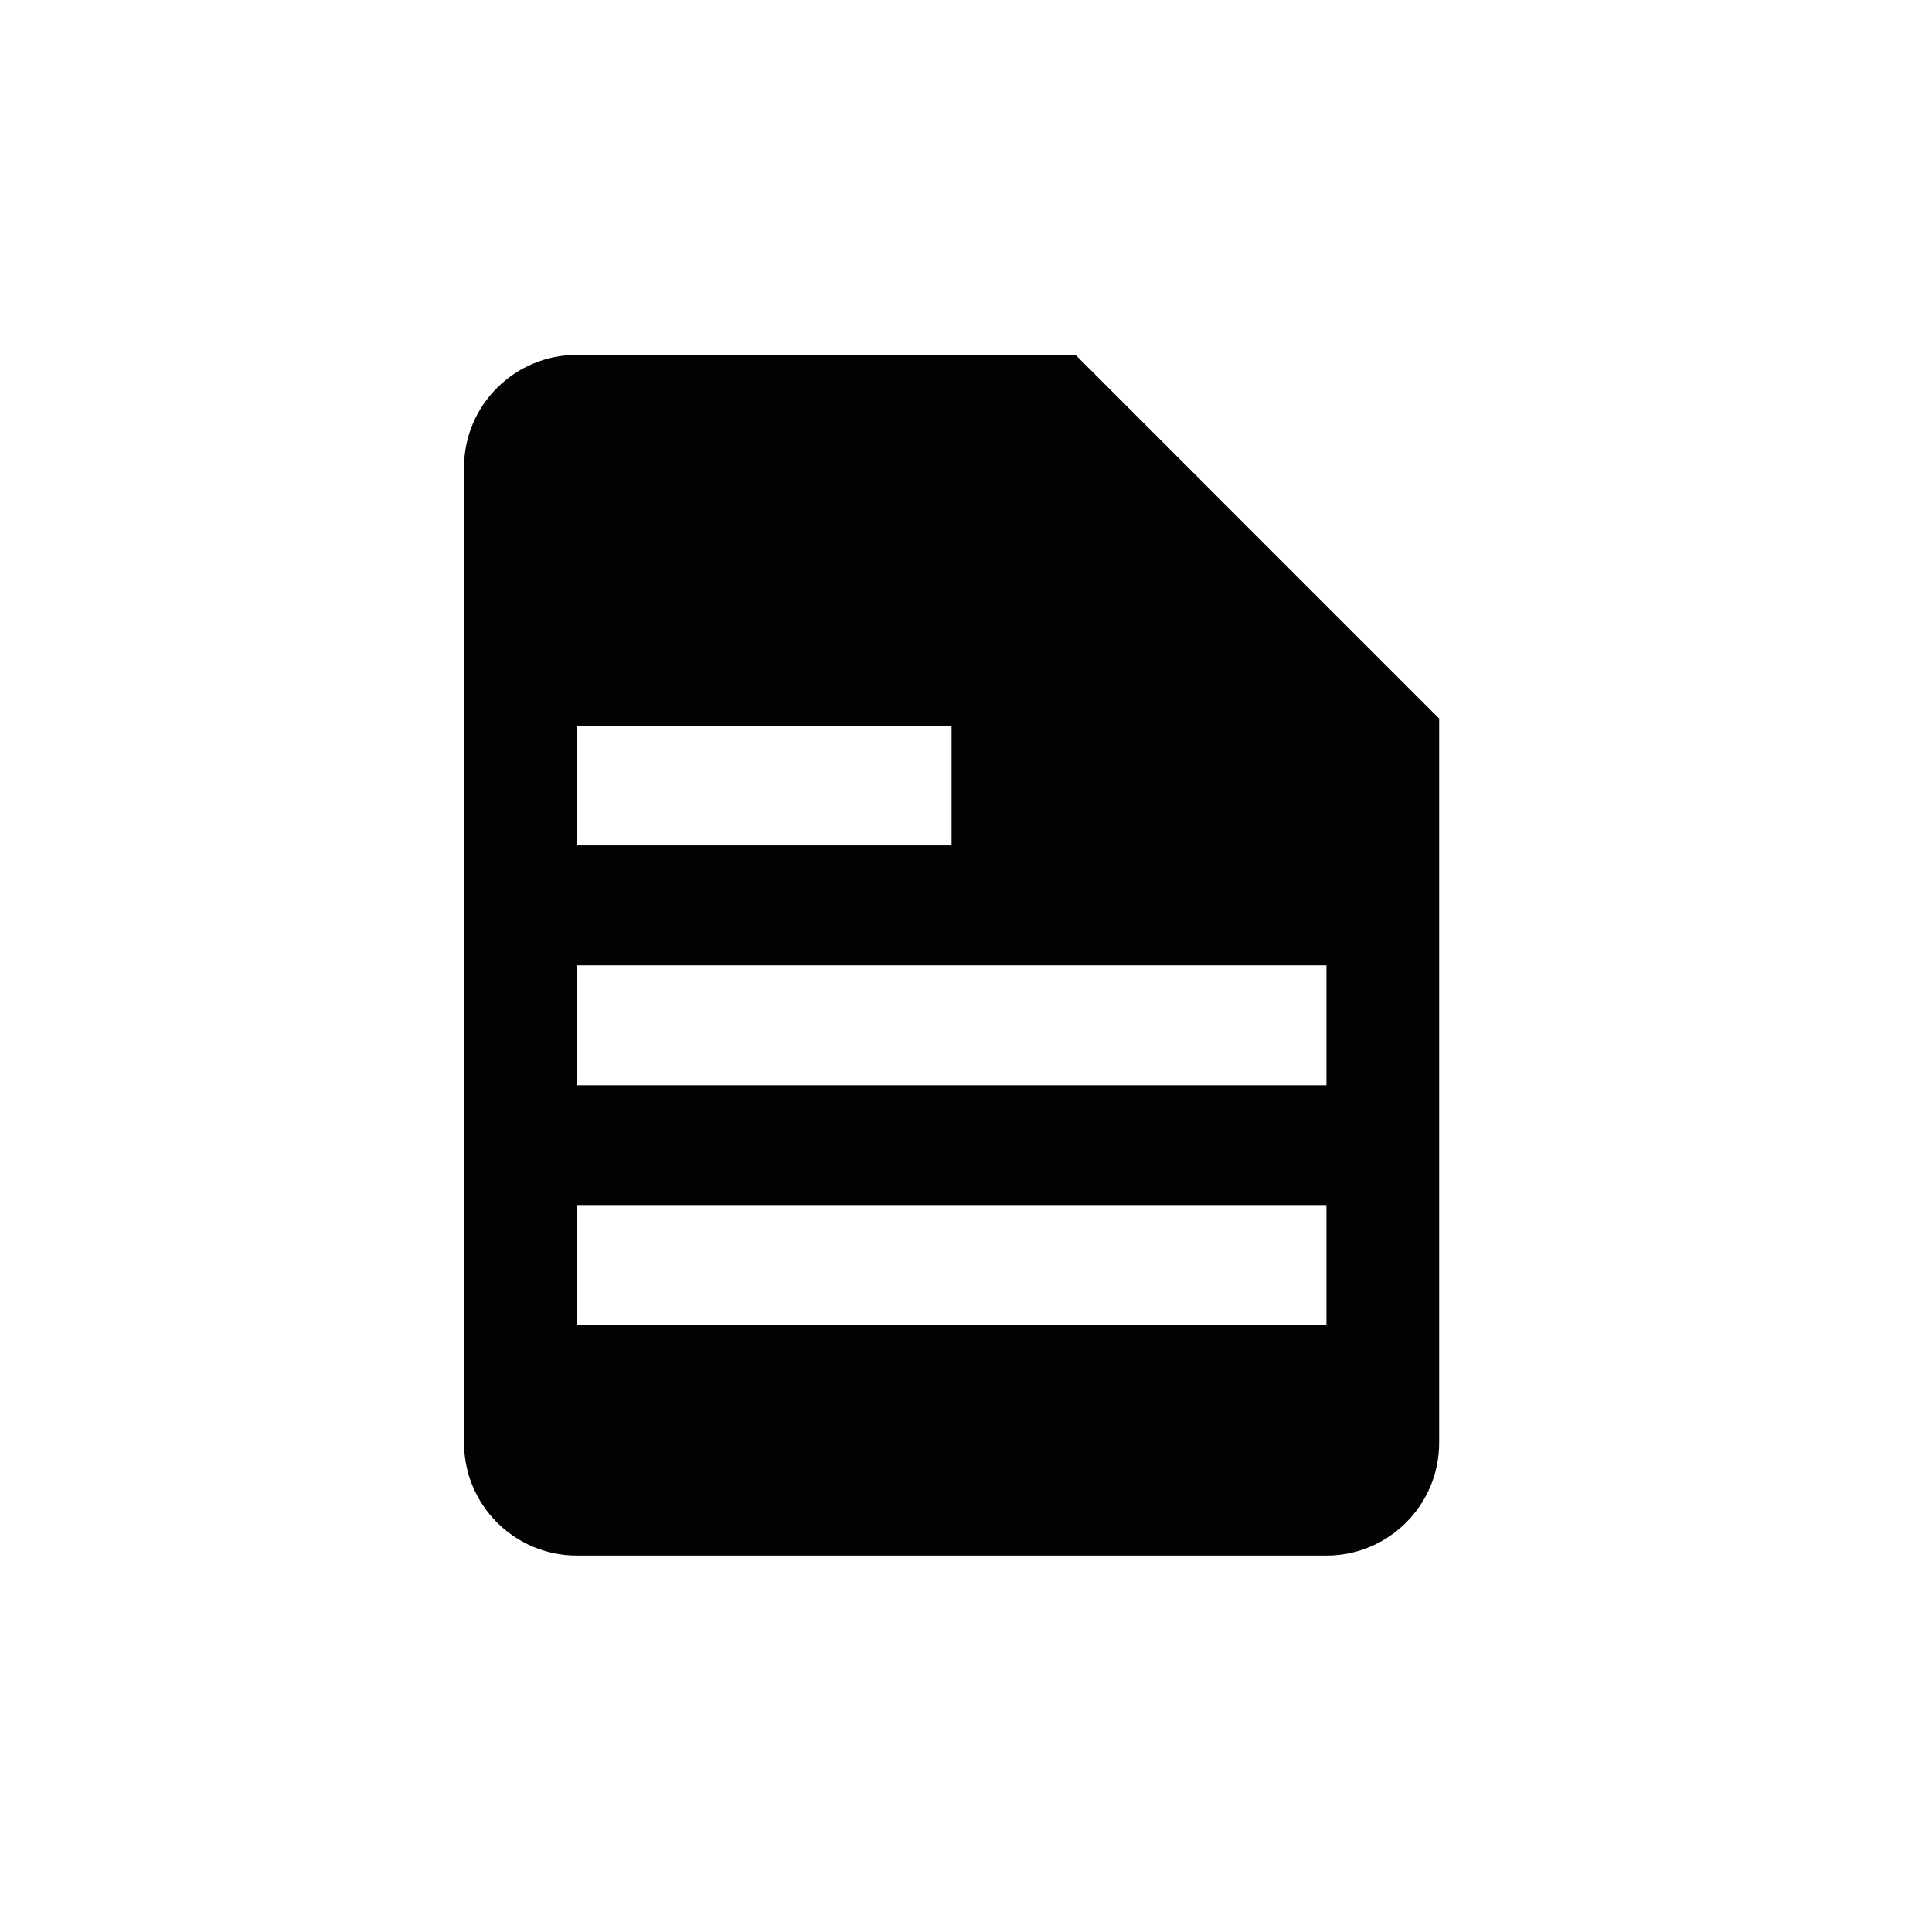 <?xml version="1.0" encoding="utf-8"?>
<!-- Generator: Adobe Illustrator 16.0.4, SVG Export Plug-In . SVG Version: 6.00 Build 0)  -->
<!DOCTYPE svg PUBLIC "-//W3C//DTD SVG 1.1//EN" "http://www.w3.org/Graphics/SVG/1.1/DTD/svg11.dtd">
<svg version="1.1" id="Layer_1" xmlns="http://www.w3.org/2000/svg" xmlns:xlink="http://www.w3.org/1999/xlink" x="0px" y="0px"
	 width="28.35px" height="28.35px" viewBox="0 0 28.35 28.35" enable-background="new 0 0 28.35 28.35" xml:space="preserve">
<path fill="#010202" d="M15.782,5.208H8.464c-0.915,0-1.655,0.741-1.655,1.651v14.312c0,0.914,0.741,1.655,1.655,1.655h11
	c0.913,0,1.654-0.741,1.654-1.655V10.544L15.782,5.208z M8.463,10.648h5.5v1.759h-5.5V10.648z M19.464,19.442H8.463v-1.759h11.001
	V19.442z M19.464,15.925H8.463v-1.759h11.001V15.925z"/>
</svg>
